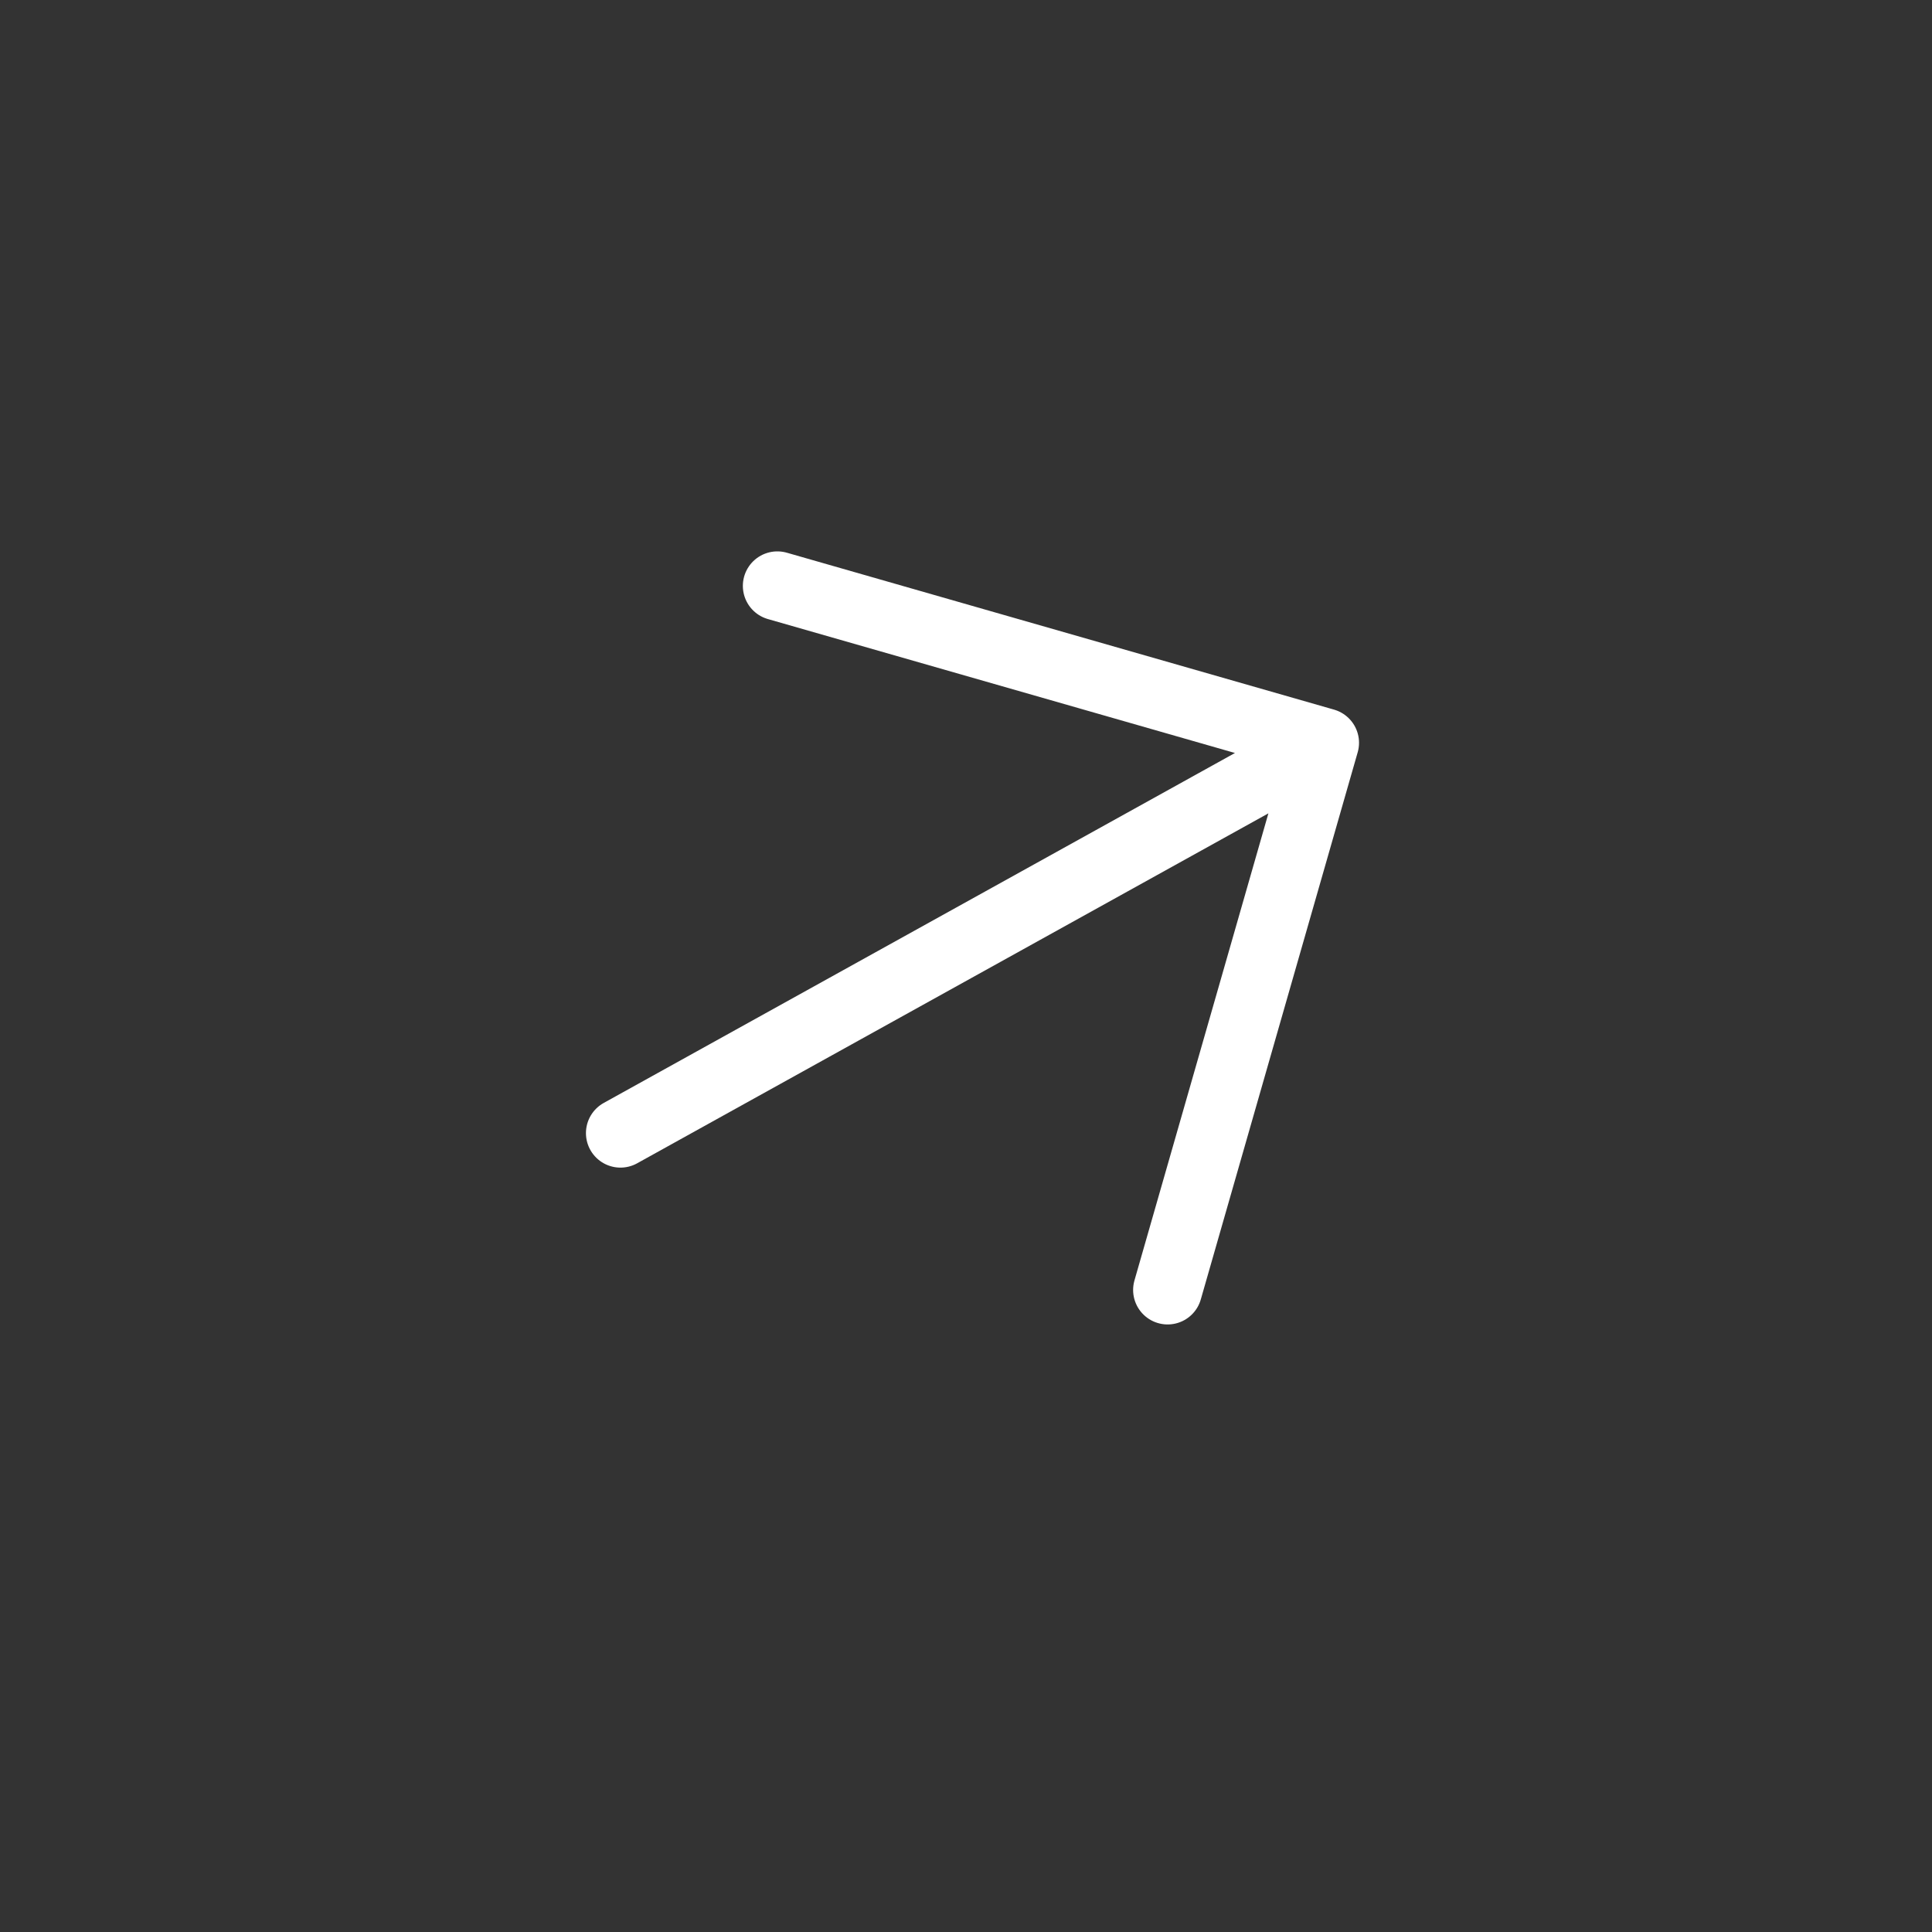 <svg width="28" height="28" viewBox="0 0 28 28" fill="none" xmlns="http://www.w3.org/2000/svg">
<rect x="0" y="0" width="28" height="28" fill="#333333" stroke="none"/>
<path d="M8.992 16.422L19.196 10.765M19.196 10.765L11.266 8.491M19.196 10.765L16.922 18.695" stroke="white" stroke-linecap="round" stroke-linejoin="round"/>
</svg>
